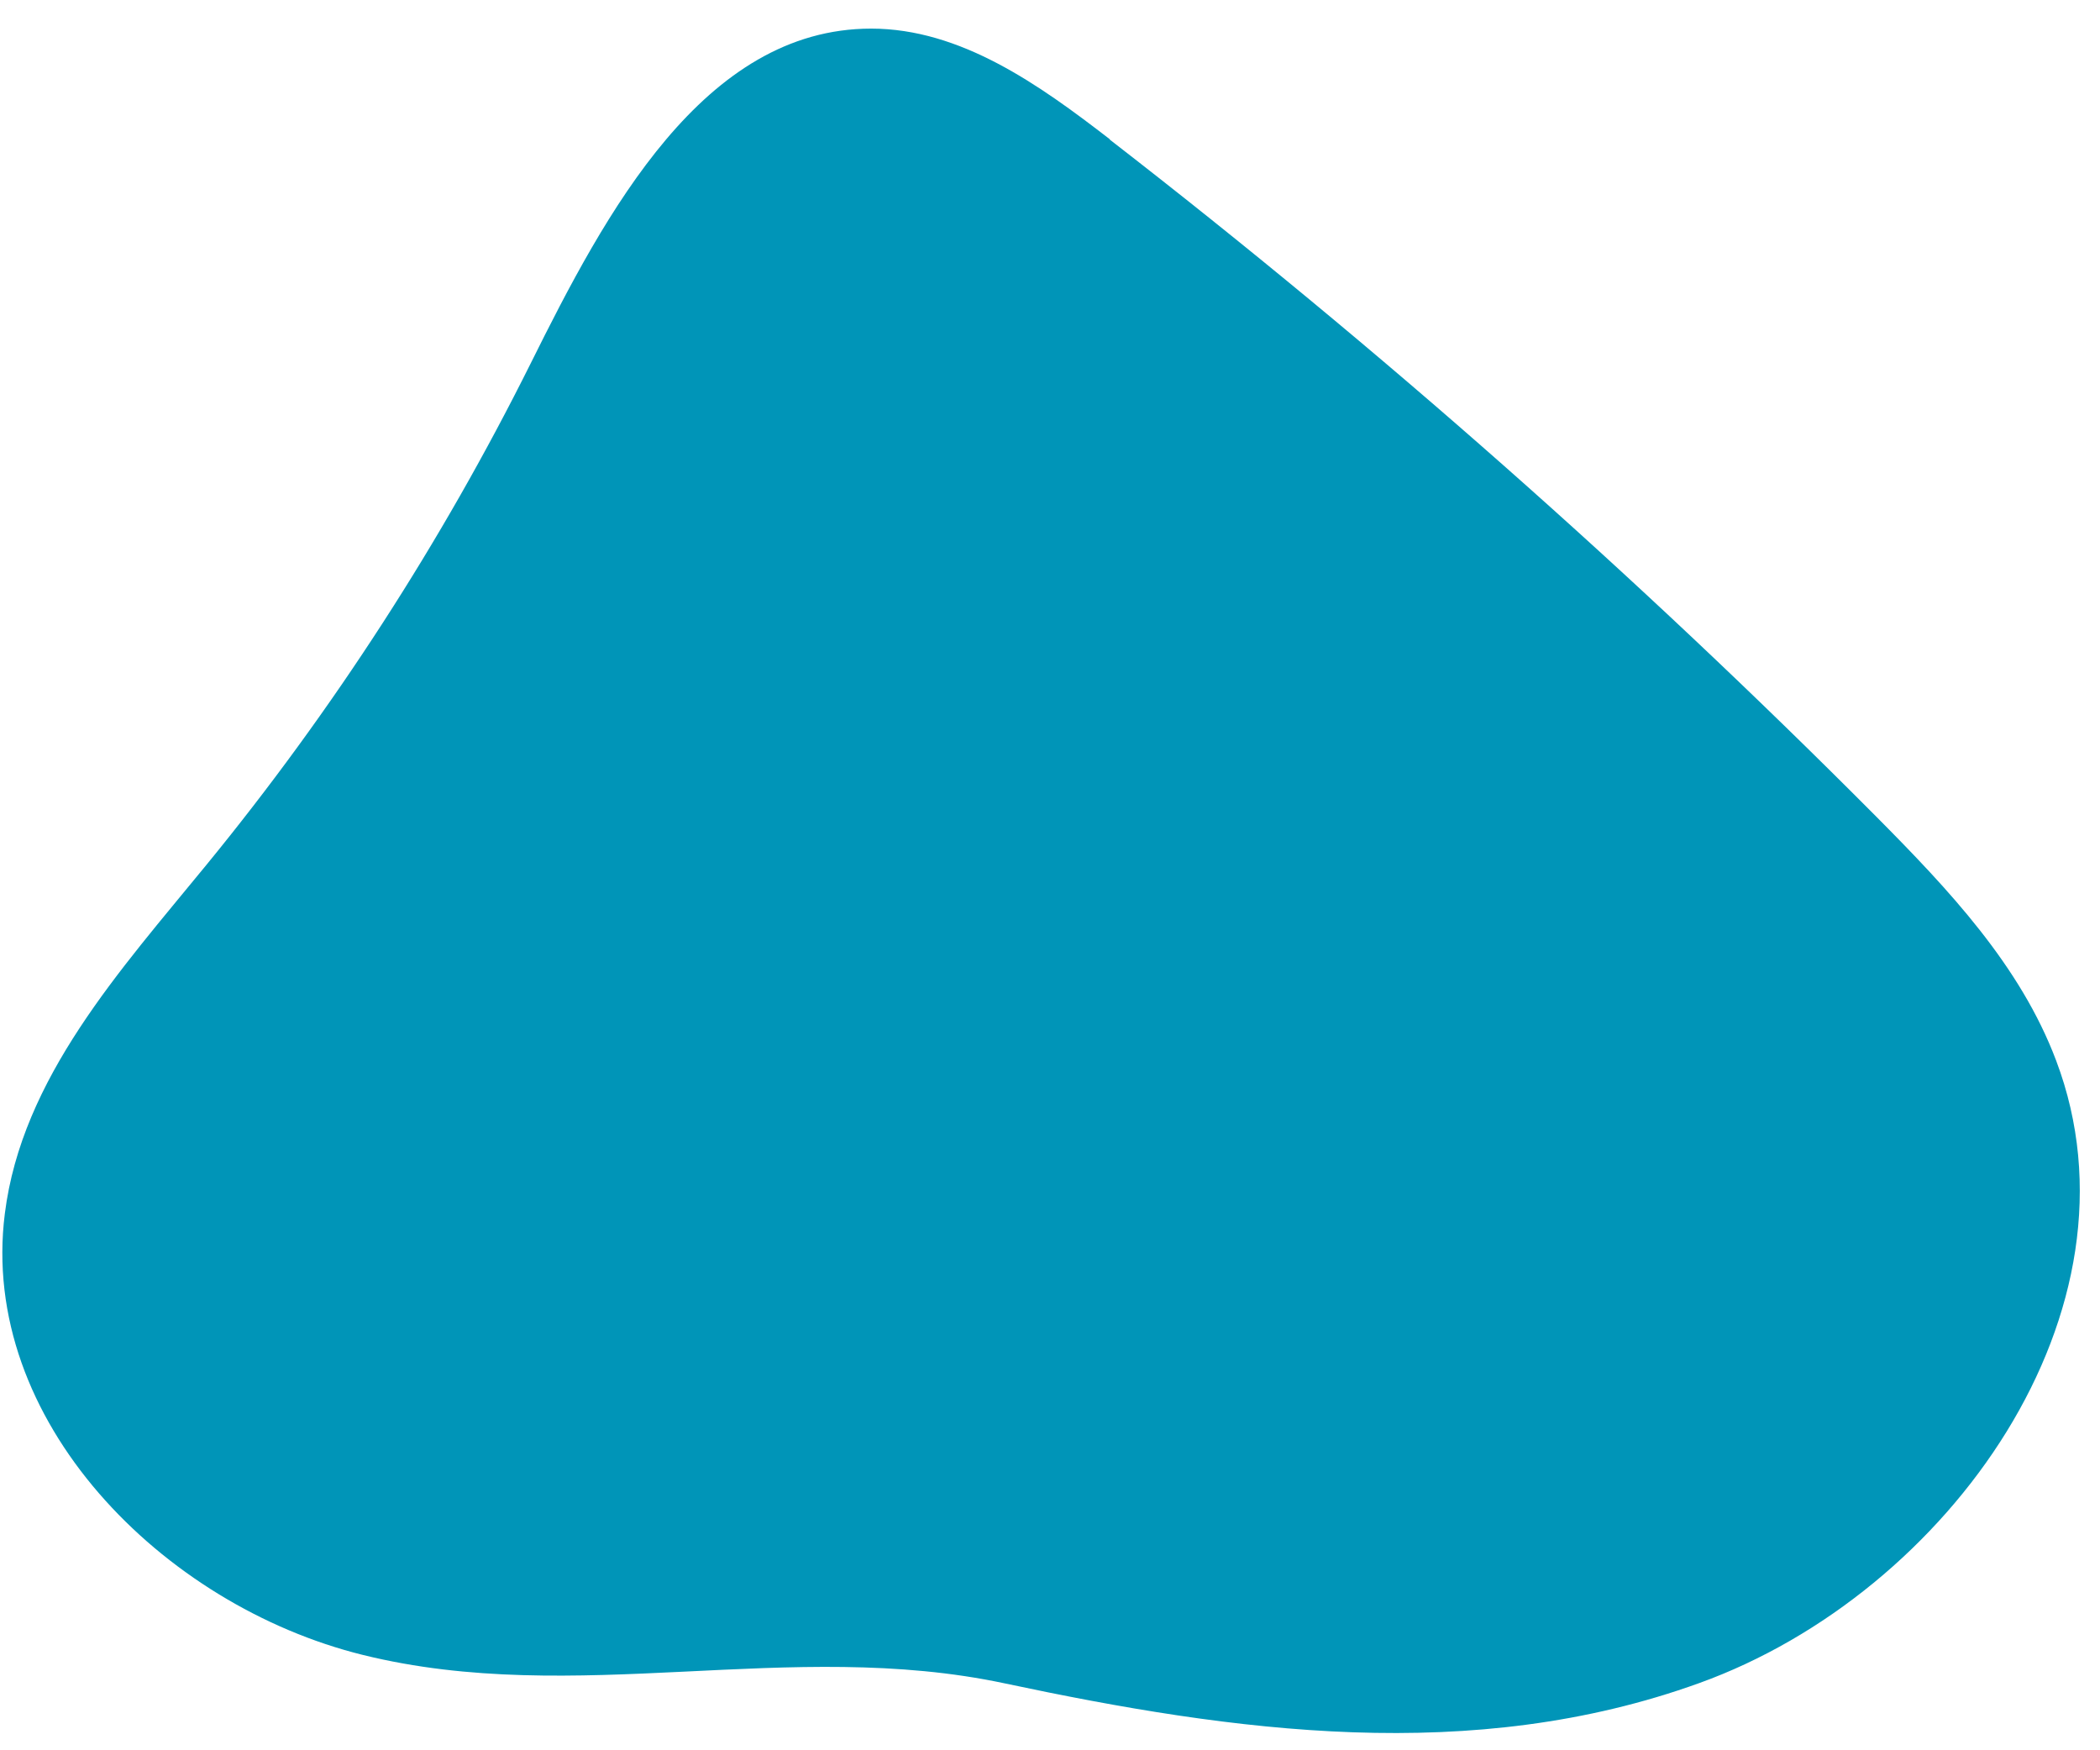 <svg width="66" height="55" viewBox="0 0 66 55" fill="none" xmlns="http://www.w3.org/2000/svg">
<path d="M34.879 4.375C32.653 2.655 30.186 0.899 27.38 0.899C22.106 0.899 19.034 6.679 16.675 11.426C13.881 17.032 10.458 22.327 6.491 27.173C3.781 30.487 0.685 33.876 0.152 38.136C-0.67 44.627 5.1 50.445 11.401 52.003C18.102 53.66 24.815 51.454 31.589 52.9C38.798 54.432 46.273 55.466 53.409 52.887C61.247 50.059 67.585 41.164 64.622 33.328C63.497 30.338 61.235 27.946 58.985 25.678C51.413 18.066 43.358 10.953 34.879 4.387V4.375Z" fill="#0095B8"/>
</svg>
